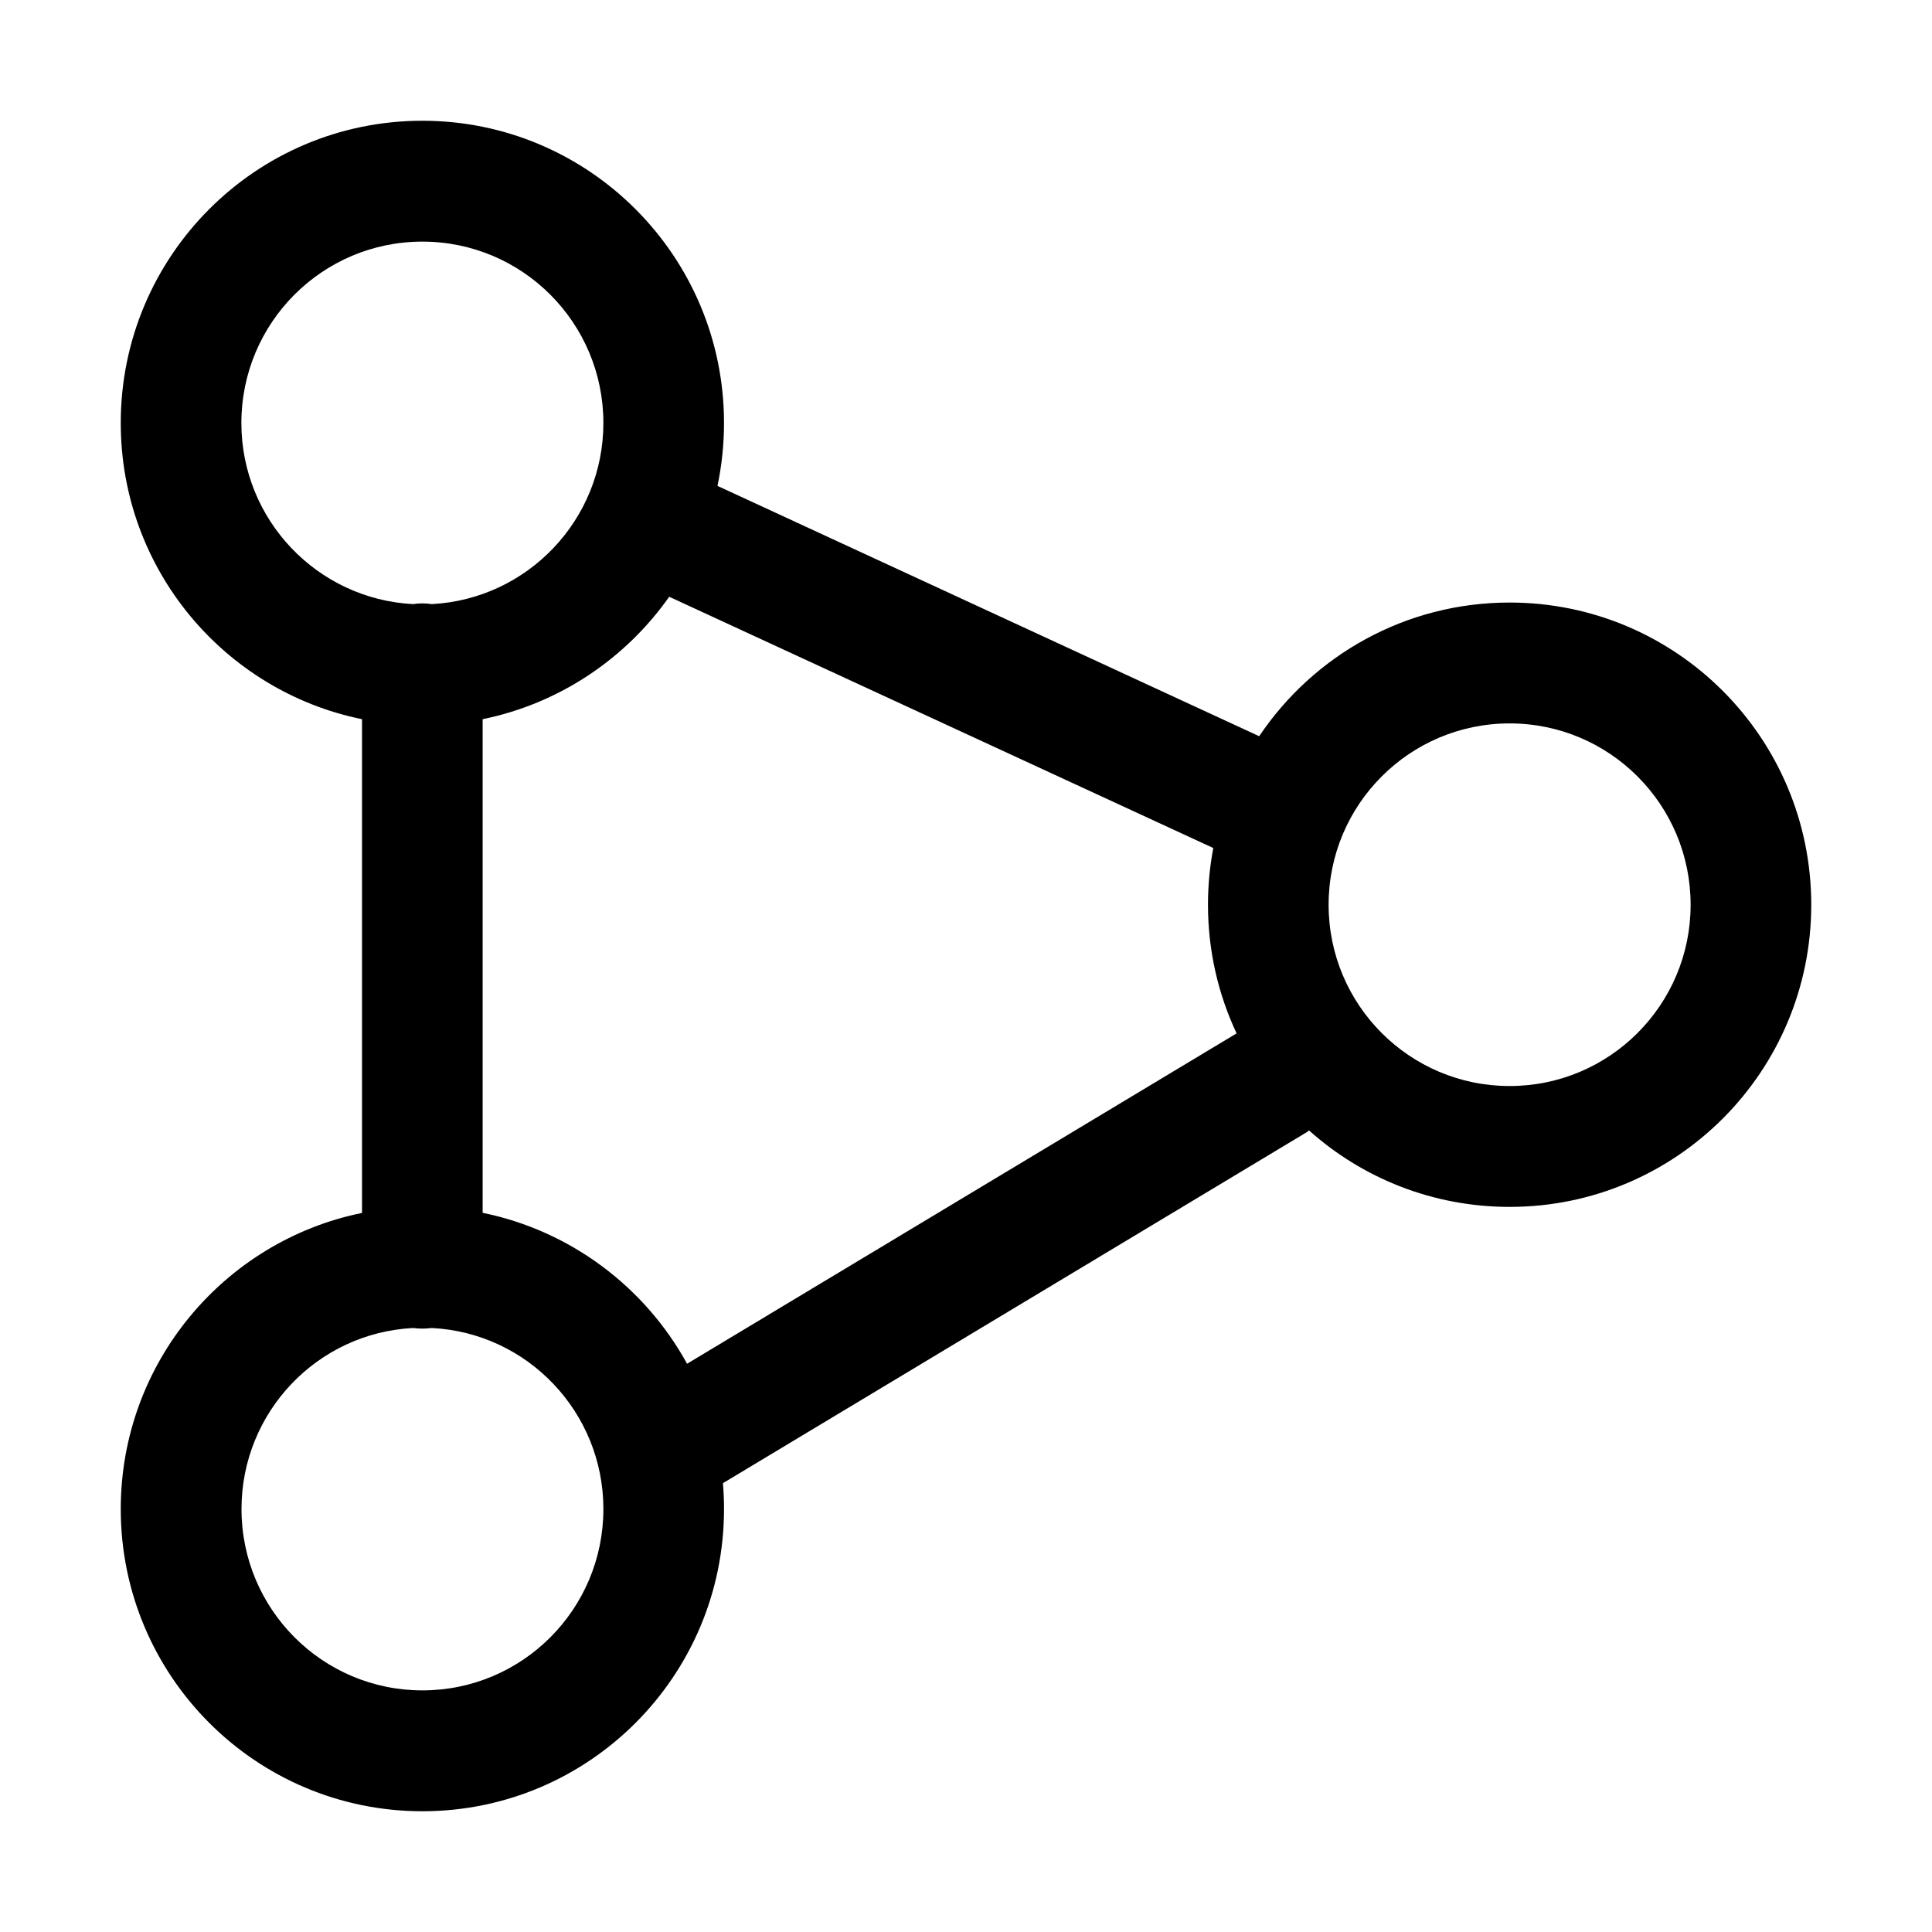 <svg width="16" height="16" viewBox="0 0 16 16" fill="none" xmlns="http://www.w3.org/2000/svg">
<path fill-rule="evenodd" clip-rule="evenodd" d="M1 3.503C1 4.714 1.858 5.724 2.998 5.956L2.998 10.045C1.858 10.277 1 11.287 1 12.497C1 13.88 2.119 15 3.498 15C4.878 15 5.996 13.88 5.996 12.497C5.996 12.425 5.993 12.354 5.987 12.283L10.796 9.392C10.812 9.383 10.827 9.373 10.841 9.362C11.282 9.756 11.864 9.995 12.502 9.995C13.882 9.995 15 8.875 15 7.493C15 6.11 13.882 4.99 12.502 4.99C11.638 4.99 10.877 5.429 10.428 6.097L5.942 4.024C5.977 3.856 5.996 3.682 5.996 3.503C5.996 2.121 4.877 1 3.498 1C2.118 1 1 2.121 1 3.503ZM3.498 2.001C2.67 2.001 1.999 2.673 1.999 3.503C1.999 4.306 2.629 4.962 3.421 5.003C3.446 4.999 3.472 4.997 3.498 4.997C3.524 4.997 3.55 4.999 3.575 5.003C4.367 4.962 4.997 4.306 4.997 3.503C4.997 2.673 4.326 2.001 3.498 2.001ZM10.048 7.023L5.542 4.942C5.181 5.455 4.633 5.826 3.997 5.956L3.997 10.044C4.727 10.193 5.342 10.66 5.69 11.294L10.241 8.558C10.089 8.235 10.004 7.874 10.004 7.493C10.004 7.332 10.019 7.175 10.048 7.023ZM3.498 11.003C3.472 11.003 3.446 11.001 3.421 10.998C2.629 11.038 2 11.694 2 12.497C2 13.327 2.671 13.999 3.498 13.999C4.326 13.999 4.997 13.327 4.997 12.497C4.997 11.694 4.367 11.037 3.575 10.998C3.55 11.001 3.524 11.003 3.498 11.003ZM11.003 7.493C11.003 6.663 11.674 5.991 12.502 5.991C13.33 5.991 14.001 6.663 14.001 7.493C14.001 8.322 13.33 8.994 12.502 8.994C11.674 8.994 11.003 8.322 11.003 7.493Z" fill="black"/>
</svg>

